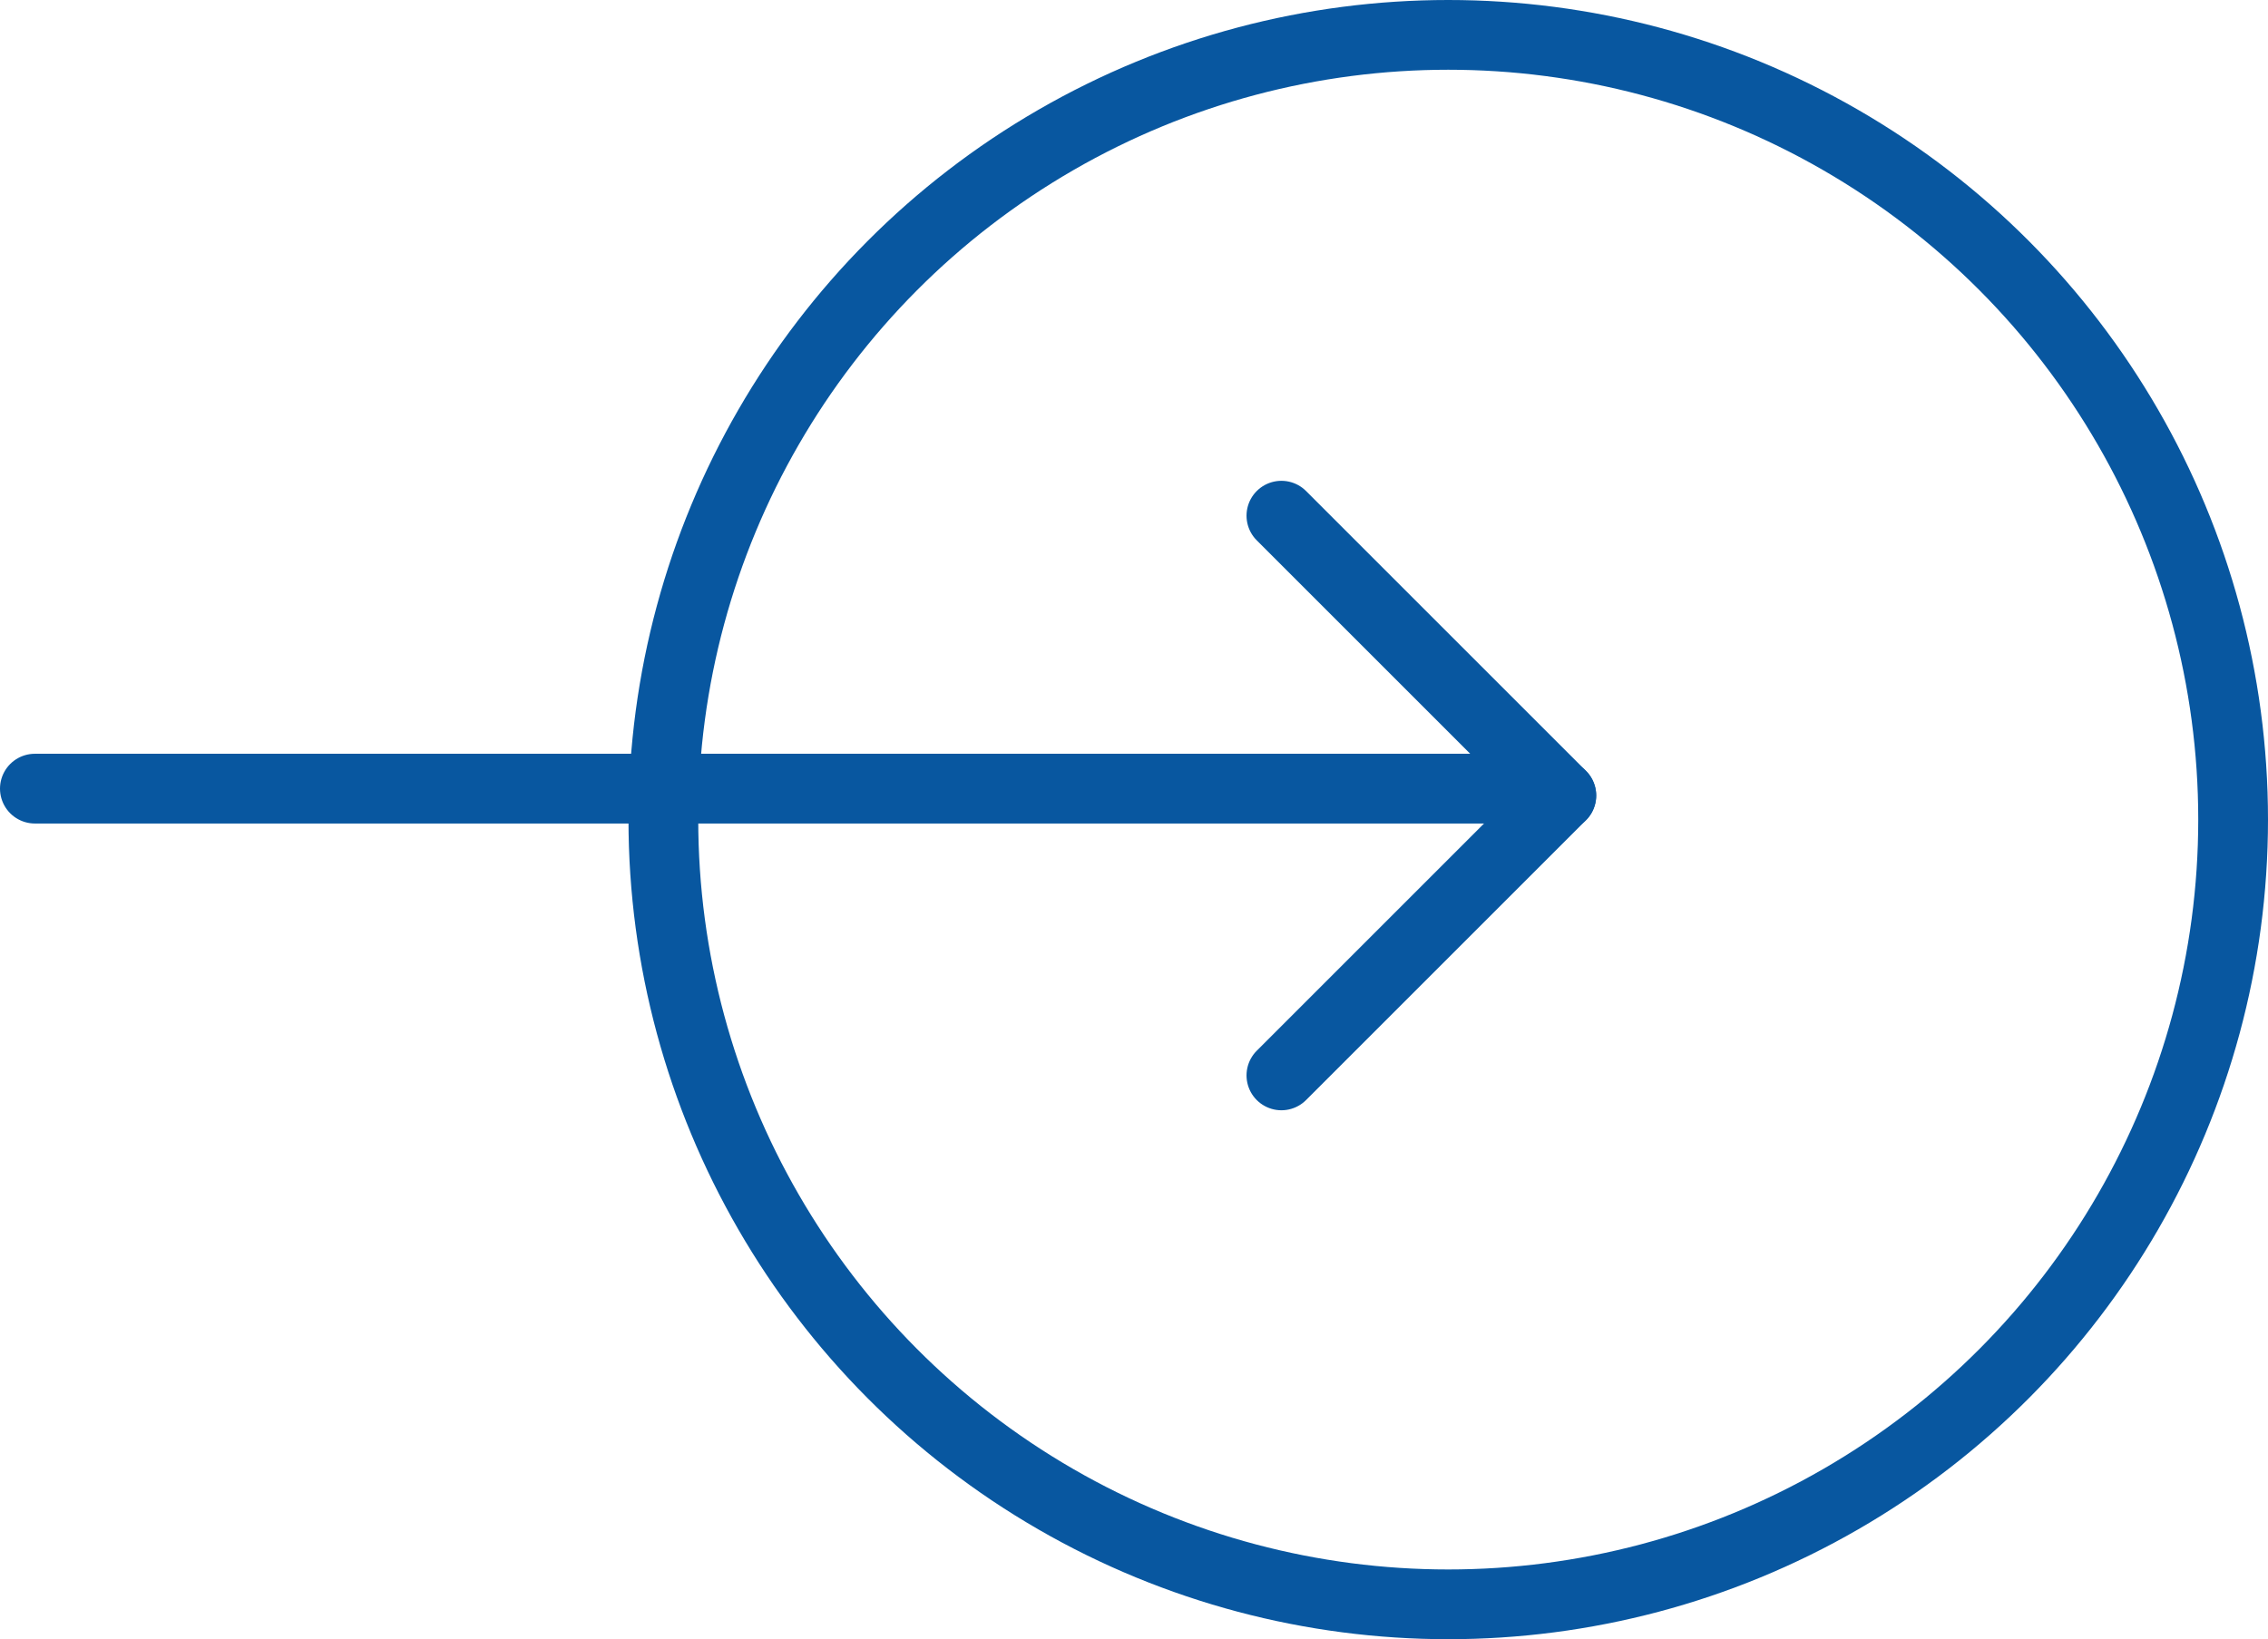 <svg xmlns="http://www.w3.org/2000/svg" width="32.514" height="23.504" viewBox="0 0 32.514 23.504"><g id="Group_2130" data-name="Group 2130" transform="translate(0.5)"><g id="Group_2129" data-name="Group 2129" transform="translate(0 7.394)"><g id="Group_2015" data-name="Group 2015" transform="translate(17.87 8.026) rotate(-90)"><line id="Line_16" data-name="Line 16" x2="5.675" transform="translate(4.013 4.013) rotate(-135)" fill="none" stroke="#0857a0" stroke-linecap="round" stroke-width="1"></line><line id="Line_17" data-name="Line 17" x2="5.675" transform="translate(4.013 4.013) rotate(-45)" fill="none" stroke="#0857a0" stroke-linecap="round" stroke-width="1"></line></g><line id="Line_103" data-name="Line 103" x2="21.652" transform="translate(0 3.914)" fill="none" stroke="#0857a0" stroke-linecap="round" stroke-width="1"></line></g><g id="Ellipse_86" data-name="Ellipse 86" transform="translate(8.51)" fill="none" stroke="#0857a0" stroke-width="1"><circle cx="11.752" cy="11.752" r="11.752" stroke="none"></circle><circle cx="11.752" cy="11.752" r="11.252" fill="none"></circle></g></g></svg>